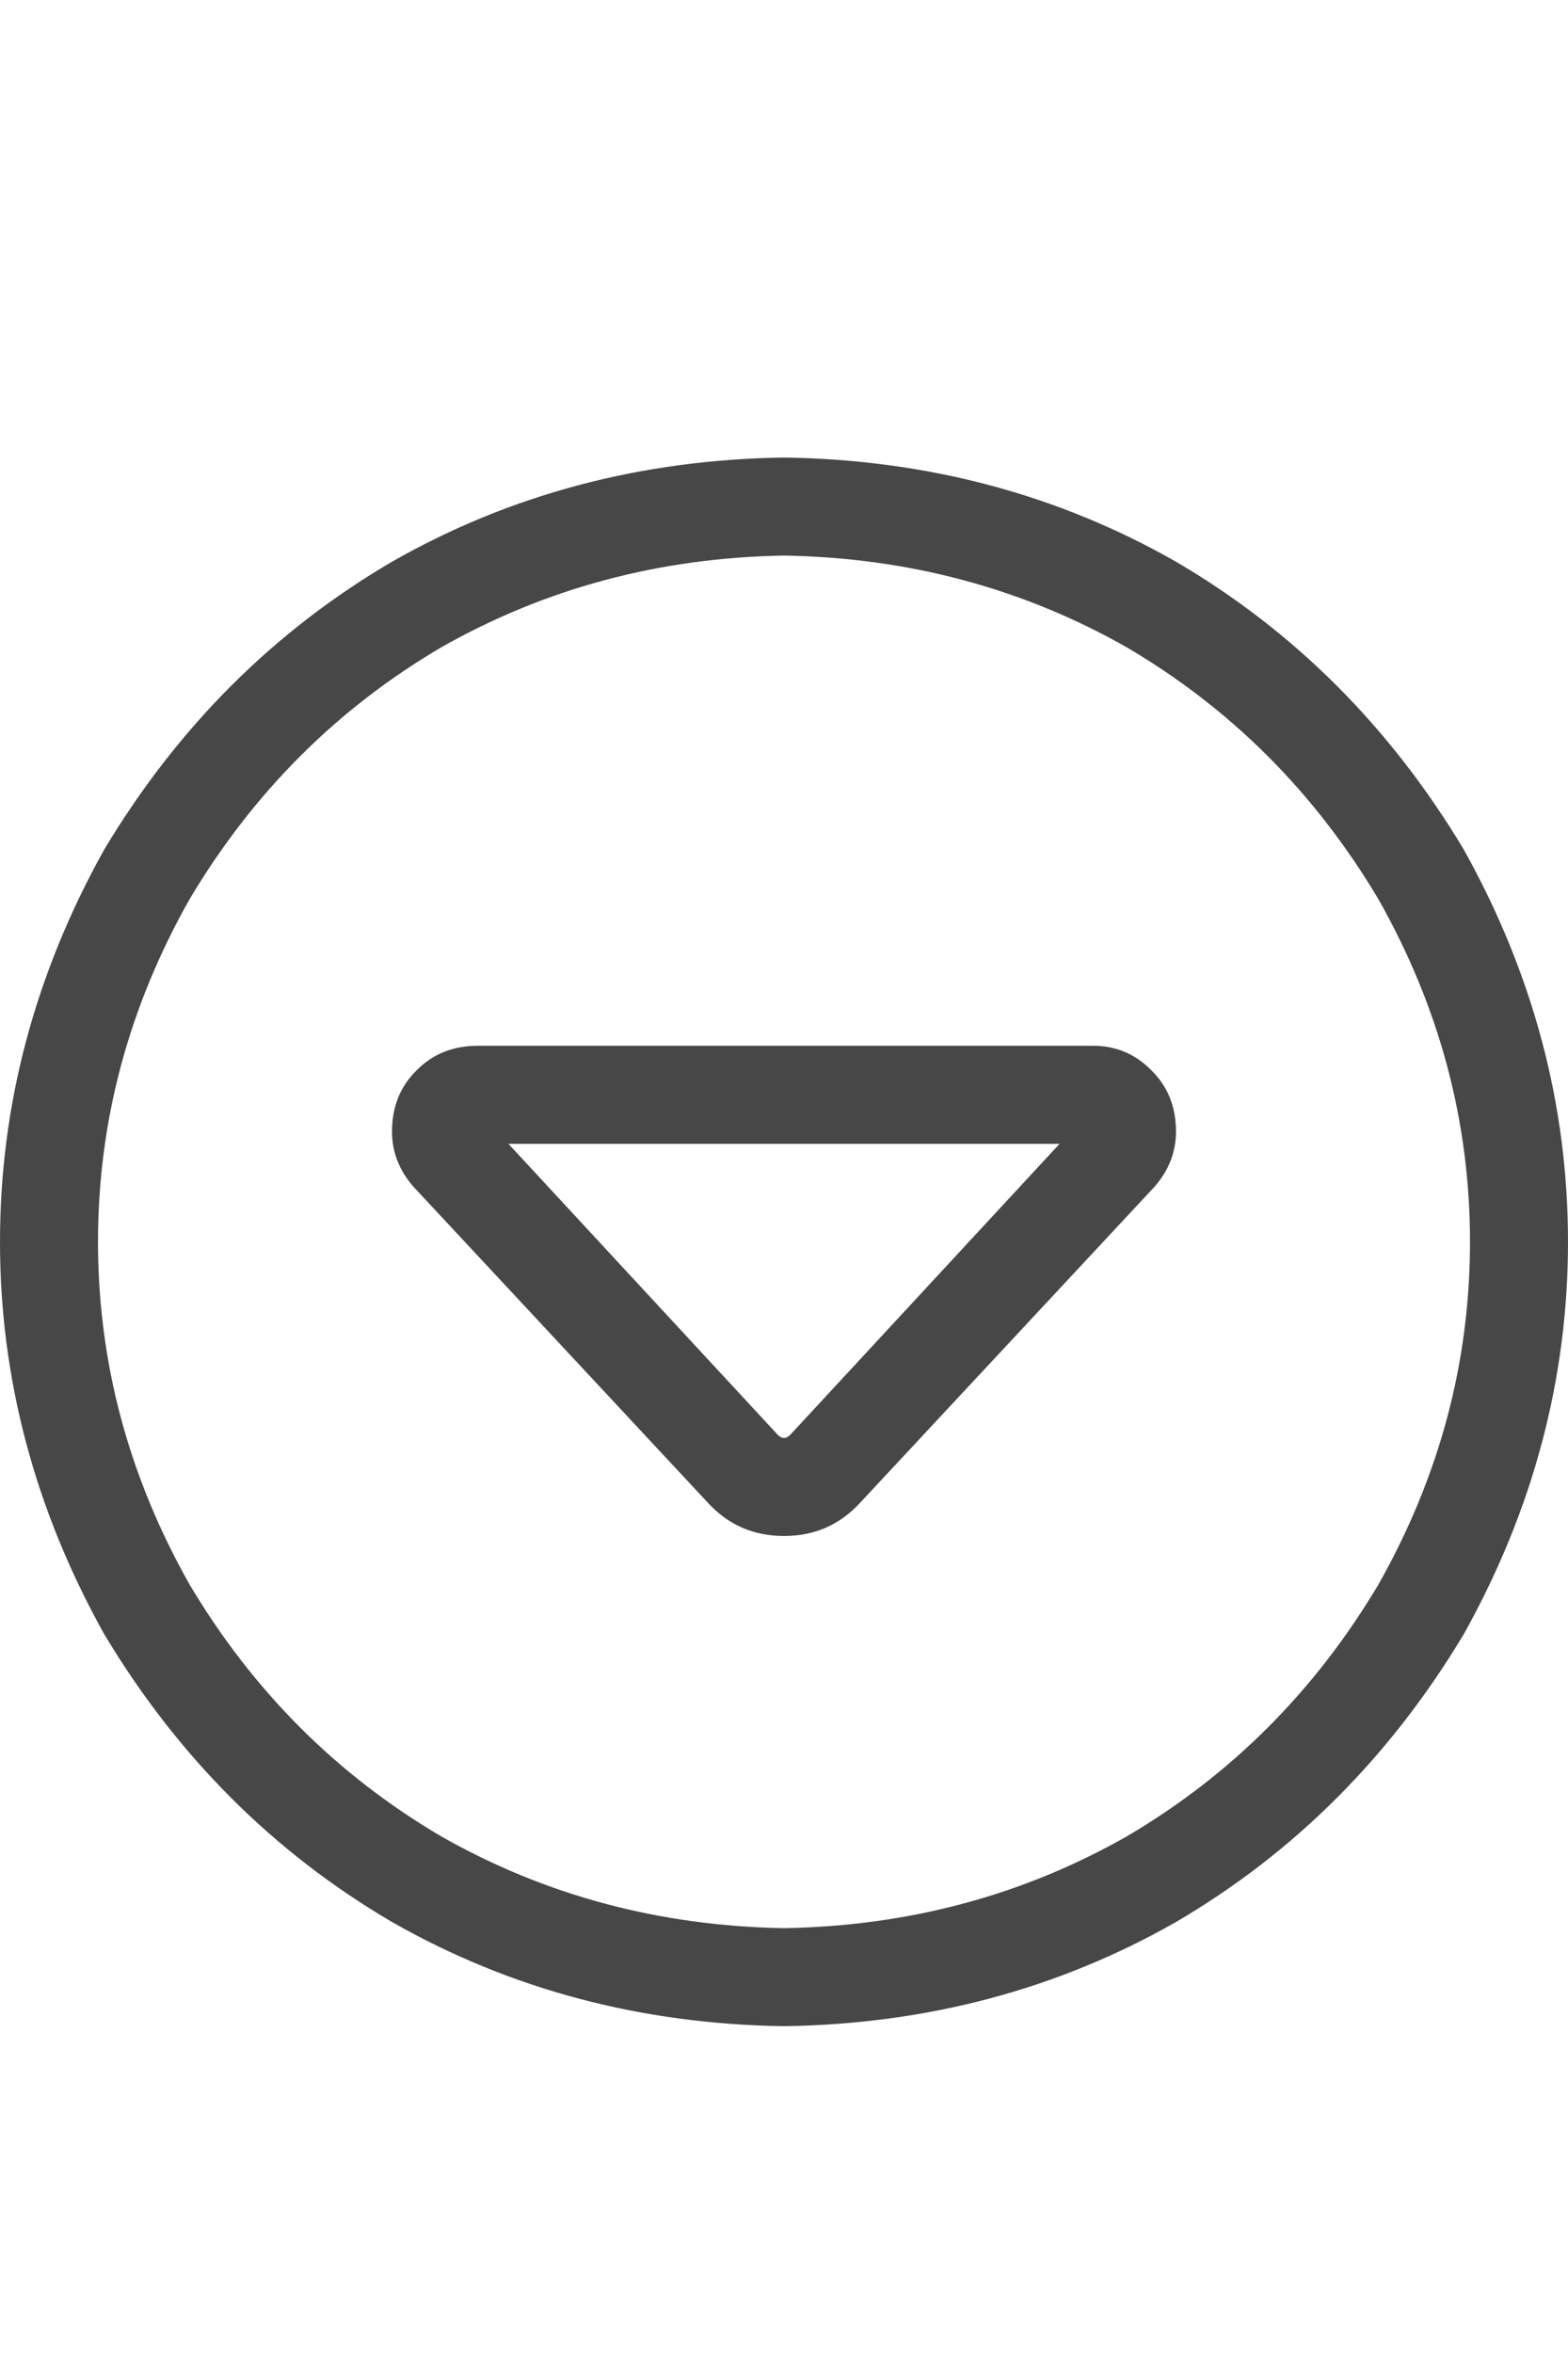 <svg width="12" height="18" viewBox="0 0 12 18" fill="none" xmlns="http://www.w3.org/2000/svg">
<g id="label-paired / caption / circle-caret-down-caption / regular" clip-path="url(#clip0_1731_1656)">
<path id="icon" d="M6 14.75C6.953 14.734 7.828 14.5 8.625 14.047C9.422 13.578 10.062 12.938 10.547 12.125C11.016 11.297 11.25 10.422 11.25 9.5C11.25 8.578 11.016 7.703 10.547 6.875C10.062 6.062 9.422 5.422 8.625 4.953C7.828 4.5 6.953 4.266 6 4.25C5.047 4.266 4.172 4.5 3.375 4.953C2.578 5.422 1.938 6.062 1.453 6.875C0.984 7.703 0.75 8.578 0.75 9.5C0.75 10.422 0.984 11.297 1.453 12.125C1.938 12.938 2.578 13.578 3.375 14.047C4.172 14.5 5.047 14.734 6 14.75ZM6 3.5C7.094 3.516 8.094 3.781 9 4.297C9.906 4.828 10.641 5.562 11.203 6.5C11.734 7.453 12 8.453 12 9.5C12 10.547 11.734 11.547 11.203 12.5C10.641 13.438 9.906 14.172 9 14.703C8.094 15.219 7.094 15.484 6 15.5C4.906 15.484 3.906 15.219 3 14.703C2.094 14.172 1.359 13.438 0.797 12.5C0.266 11.547 0 10.547 0 9.5C0 8.453 0.266 7.453 0.797 6.5C1.359 5.562 2.094 4.828 3 4.297C3.906 3.781 4.906 3.516 6 3.5ZM6 11.75C5.766 11.75 5.57 11.664 5.414 11.492L3.164 9.078C3.055 8.953 3 8.812 3 8.656C3 8.469 3.062 8.312 3.188 8.188C3.312 8.062 3.469 8 3.656 8H8.367C8.539 8 8.688 8.062 8.812 8.188C8.938 8.312 9 8.469 9 8.656C9 8.812 8.945 8.953 8.836 9.078L6.586 11.492C6.43 11.664 6.234 11.75 6 11.75ZM6.047 10.977L8.109 8.75H3.891L5.953 10.977C5.969 10.992 5.984 11 6 11C6.016 11 6.031 10.992 6.047 10.977Z" fill="black" fill-opacity="0.72"/>
</g>
<defs>
<clipPath id="clip0_1731_1656">
<rect width="12" height="18" fill="white"/>
</clipPath>
</defs>
</svg>
